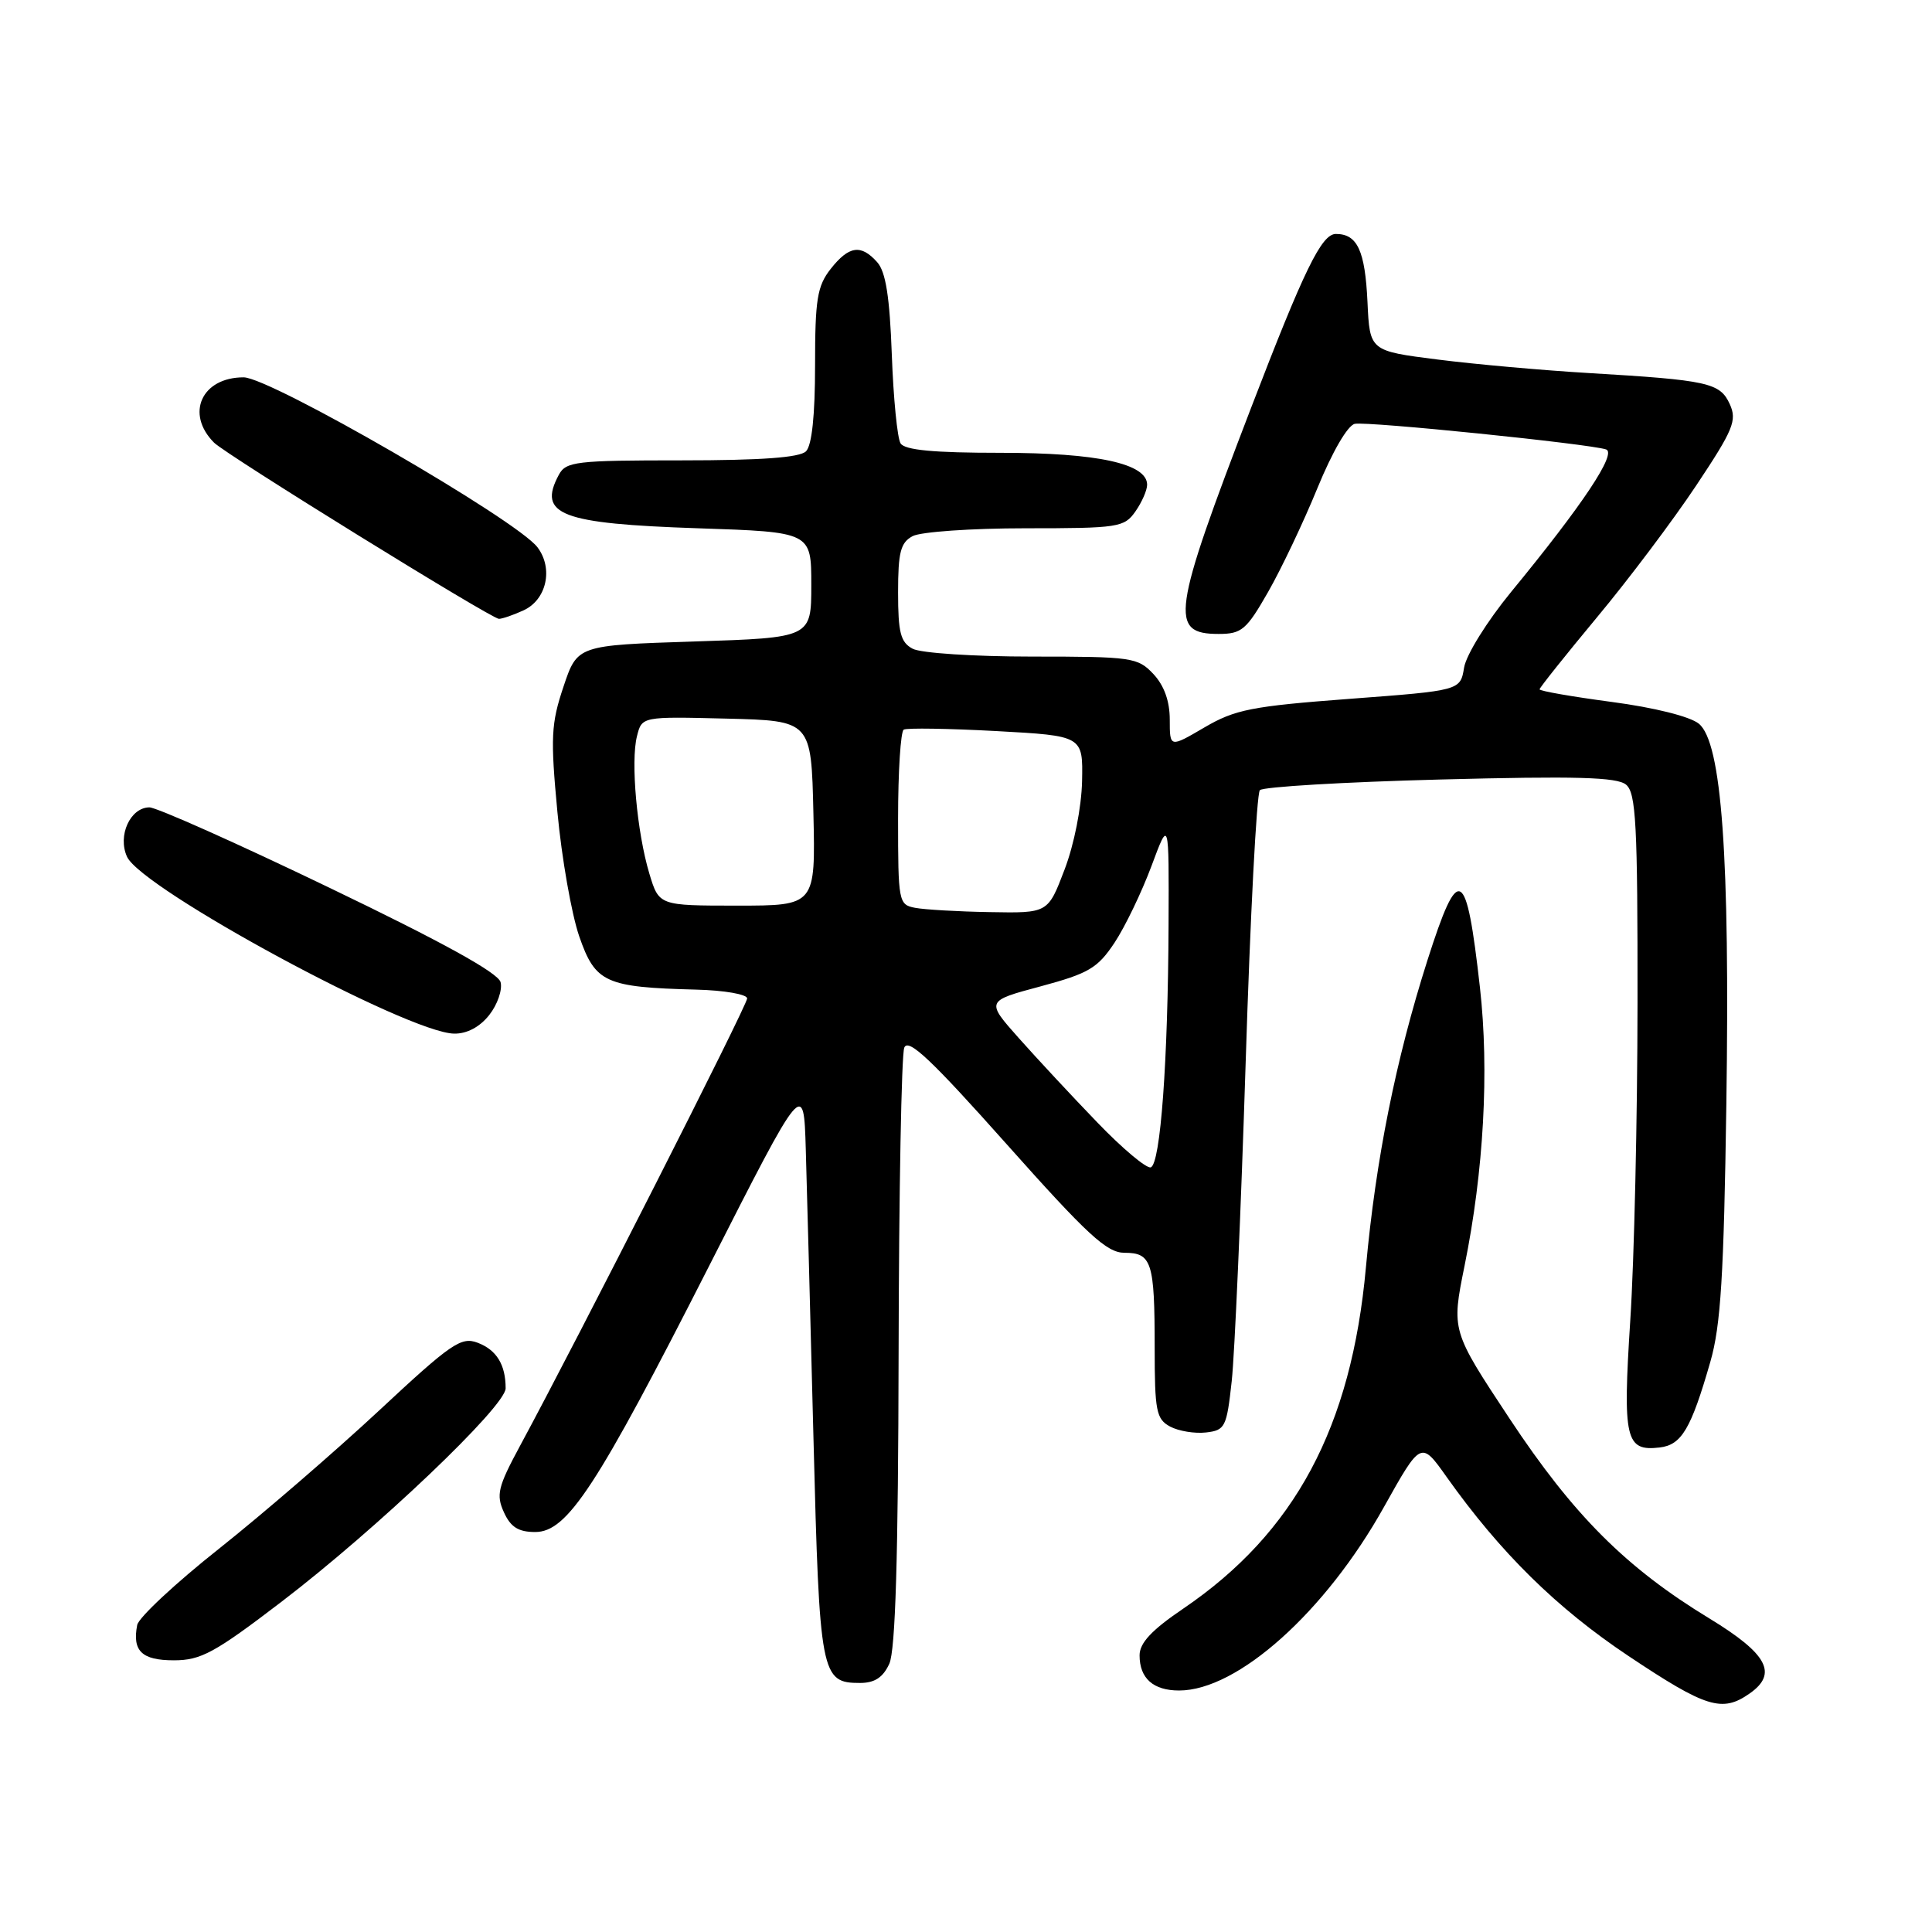 <?xml version="1.0" encoding="UTF-8" standalone="no"?>
<!DOCTYPE svg PUBLIC "-//W3C//DTD SVG 1.1//EN" "http://www.w3.org/Graphics/SVG/1.1/DTD/svg11.dtd" >
<svg xmlns="http://www.w3.org/2000/svg" xmlns:xlink="http://www.w3.org/1999/xlink" version="1.1" viewBox="0 0 256 256">
 <g >
 <path fill="currentColor"
d=" M 231.83 224.40 C 235.61 221.76 234.21 219.15 226.53 214.47 C 215.45 207.74 208.47 200.75 200.01 187.95 C 192.32 176.32 192.32 176.32 194.06 167.73 C 196.61 155.17 197.34 141.88 196.10 130.85 C 194.29 114.78 193.29 114.26 189.14 127.25 C 184.94 140.44 182.30 153.61 180.99 167.94 C 179.07 189.12 171.58 203.10 156.79 213.15 C 152.60 215.99 151.00 217.70 151.00 219.34 C 151.00 222.39 152.81 224.00 156.24 224.00 C 163.99 224.00 175.62 213.59 183.39 199.67 C 188.29 190.91 188.29 190.91 191.69 195.71 C 198.82 205.75 206.27 213.08 215.80 219.44 C 226.08 226.30 228.20 226.95 231.83 224.40 Z  M 117.84 220.45 C 118.65 218.67 119.02 206.31 119.07 179.20 C 119.11 157.92 119.45 139.75 119.82 138.82 C 120.35 137.52 123.40 140.40 133.35 151.57 C 144.09 163.63 146.66 166.00 148.99 166.00 C 152.61 166.00 153.00 167.21 153.00 178.55 C 153.00 186.98 153.21 188.04 155.05 189.03 C 156.18 189.63 158.31 189.98 159.80 189.81 C 162.34 189.52 162.54 189.11 163.21 183.00 C 163.60 179.43 164.43 160.53 165.05 141.00 C 165.66 121.47 166.51 105.14 166.94 104.70 C 167.36 104.26 178.10 103.62 190.81 103.29 C 208.82 102.82 214.26 102.97 215.46 103.97 C 216.78 105.06 217.00 109.20 216.98 132.87 C 216.97 148.07 216.54 167.00 216.02 174.95 C 215.01 190.71 215.38 192.33 219.91 191.80 C 222.82 191.46 224.07 189.35 226.63 180.44 C 228.01 175.66 228.42 169.01 228.75 146.33 C 229.23 113.46 228.14 98.35 225.10 95.89 C 223.93 94.94 219.18 93.75 213.56 93.01 C 208.30 92.31 204.00 91.56 204.00 91.34 C 204.00 91.13 207.42 86.84 211.59 81.82 C 215.77 76.81 221.69 68.94 224.75 64.34 C 229.69 56.92 230.19 55.71 229.20 53.54 C 227.91 50.72 226.35 50.37 210.50 49.43 C 204.45 49.07 195.45 48.27 190.50 47.64 C 181.50 46.50 181.50 46.50 181.20 40.04 C 180.88 33.20 179.86 31.00 177.01 31.00 C 175.11 31.00 172.80 35.75 165.79 54.00 C 155.28 81.37 154.91 84.00 161.48 84.00 C 164.53 84.00 165.16 83.46 168.03 78.44 C 169.78 75.38 172.72 69.19 174.56 64.69 C 176.54 59.86 178.57 56.36 179.52 56.16 C 181.21 55.81 210.52 58.80 212.81 59.55 C 214.28 60.04 209.72 66.89 200.21 78.46 C 197.04 82.33 194.28 86.76 194.00 88.46 C 193.50 91.50 193.50 91.50 178.84 92.60 C 165.84 93.58 163.66 94.01 159.59 96.39 C 155.00 99.08 155.00 99.08 155.00 95.36 C 155.00 92.91 154.26 90.84 152.83 89.31 C 150.76 87.11 149.99 87.00 136.76 87.00 C 129.10 87.00 122.00 86.54 120.93 85.96 C 119.33 85.11 119.00 83.83 119.00 78.50 C 119.00 73.17 119.33 71.89 120.93 71.04 C 122.00 70.47 128.72 70.00 135.88 70.00 C 148.19 70.00 148.97 69.88 150.44 67.78 C 151.30 66.56 152.00 64.96 152.00 64.23 C 152.00 61.43 145.41 60.00 132.59 60.00 C 123.70 60.00 119.89 59.64 119.33 58.75 C 118.90 58.06 118.38 52.78 118.17 47.00 C 117.89 39.36 117.37 36.02 116.24 34.75 C 114.09 32.33 112.49 32.56 110.07 35.63 C 108.28 37.91 108.00 39.67 108.00 48.43 C 108.00 55.01 107.58 59.02 106.80 59.80 C 105.97 60.63 100.87 61.00 90.34 61.00 C 76.27 61.00 74.99 61.15 74.04 62.93 C 71.21 68.21 74.30 69.39 92.50 70.00 C 107.50 70.50 107.50 70.50 107.50 77.50 C 107.50 84.50 107.50 84.50 92.00 85.00 C 76.50 85.50 76.50 85.50 74.66 91.00 C 73.02 95.89 72.93 97.72 73.86 107.60 C 74.43 113.70 75.73 121.11 76.75 124.07 C 78.88 130.22 80.20 130.82 92.25 131.13 C 95.96 131.22 99.00 131.75 99.00 132.30 C 99.00 133.22 76.67 177.22 68.88 191.63 C 65.97 197.03 65.72 198.08 66.77 200.38 C 67.66 202.35 68.69 203.00 70.92 203.00 C 75.18 203.00 79.06 197.06 94.00 167.67 C 106.50 143.08 106.50 143.08 106.77 152.29 C 106.92 157.36 107.38 174.60 107.79 190.62 C 108.59 222.03 108.78 223.00 113.96 223.00 C 115.90 223.00 117.01 222.27 117.84 220.45 Z  M 37.29 212.25 C 49.98 202.55 67.00 186.34 67.00 183.96 C 67.00 180.83 65.80 178.87 63.29 177.92 C 61.10 177.09 59.80 177.98 50.18 186.95 C 44.30 192.42 34.78 200.64 29.01 205.22 C 23.24 209.79 18.37 214.34 18.18 215.32 C 17.51 218.77 18.79 220.00 23.04 220.00 C 26.63 220.00 28.44 219.01 37.29 212.25 Z  M 64.83 134.49 C 65.92 133.11 66.59 131.15 66.33 130.14 C 66.00 128.90 58.63 124.83 43.67 117.64 C 31.48 111.77 20.73 106.97 19.79 106.98 C 17.25 107.01 15.56 110.74 16.83 113.52 C 18.77 117.79 54.07 136.88 60.18 136.96 C 61.87 136.99 63.58 136.08 64.83 134.49 Z  M 69.36 80.88 C 72.42 79.49 73.35 75.34 71.22 72.52 C 68.49 68.90 35.81 50.00 32.28 50.00 C 26.72 50.00 24.54 54.81 28.36 58.65 C 29.92 60.23 65.12 82.00 66.11 82.00 C 66.55 82.00 68.01 81.50 69.36 80.88 Z  M 145.43 148.76 C 142.11 145.32 137.42 140.28 135.01 137.57 C 130.63 132.64 130.63 132.64 137.88 130.70 C 144.27 128.98 145.44 128.29 147.69 124.90 C 149.09 122.78 151.28 118.22 152.57 114.77 C 154.90 108.50 154.90 108.50 154.84 122.50 C 154.77 140.60 153.77 154.25 152.48 154.68 C 151.92 154.86 148.74 152.20 145.43 148.76 Z  M 121.25 120.29 C 119.07 119.88 119.00 119.49 119.00 108.49 C 119.00 102.24 119.34 96.92 119.75 96.68 C 120.16 96.44 125.67 96.53 132.00 96.87 C 143.50 97.50 143.50 97.50 143.38 103.50 C 143.30 106.99 142.33 111.91 141.05 115.25 C 138.86 121.00 138.86 121.00 131.18 120.86 C 126.96 120.79 122.49 120.53 121.25 120.29 Z  M 86.04 115.75 C 84.40 110.28 83.55 100.91 84.40 97.56 C 85.05 94.94 85.05 94.94 96.28 95.22 C 107.50 95.50 107.50 95.50 107.78 107.75 C 108.06 120.00 108.06 120.00 97.69 120.00 C 87.32 120.00 87.32 120.00 86.04 115.75 Z "/>
</g>
</svg>
